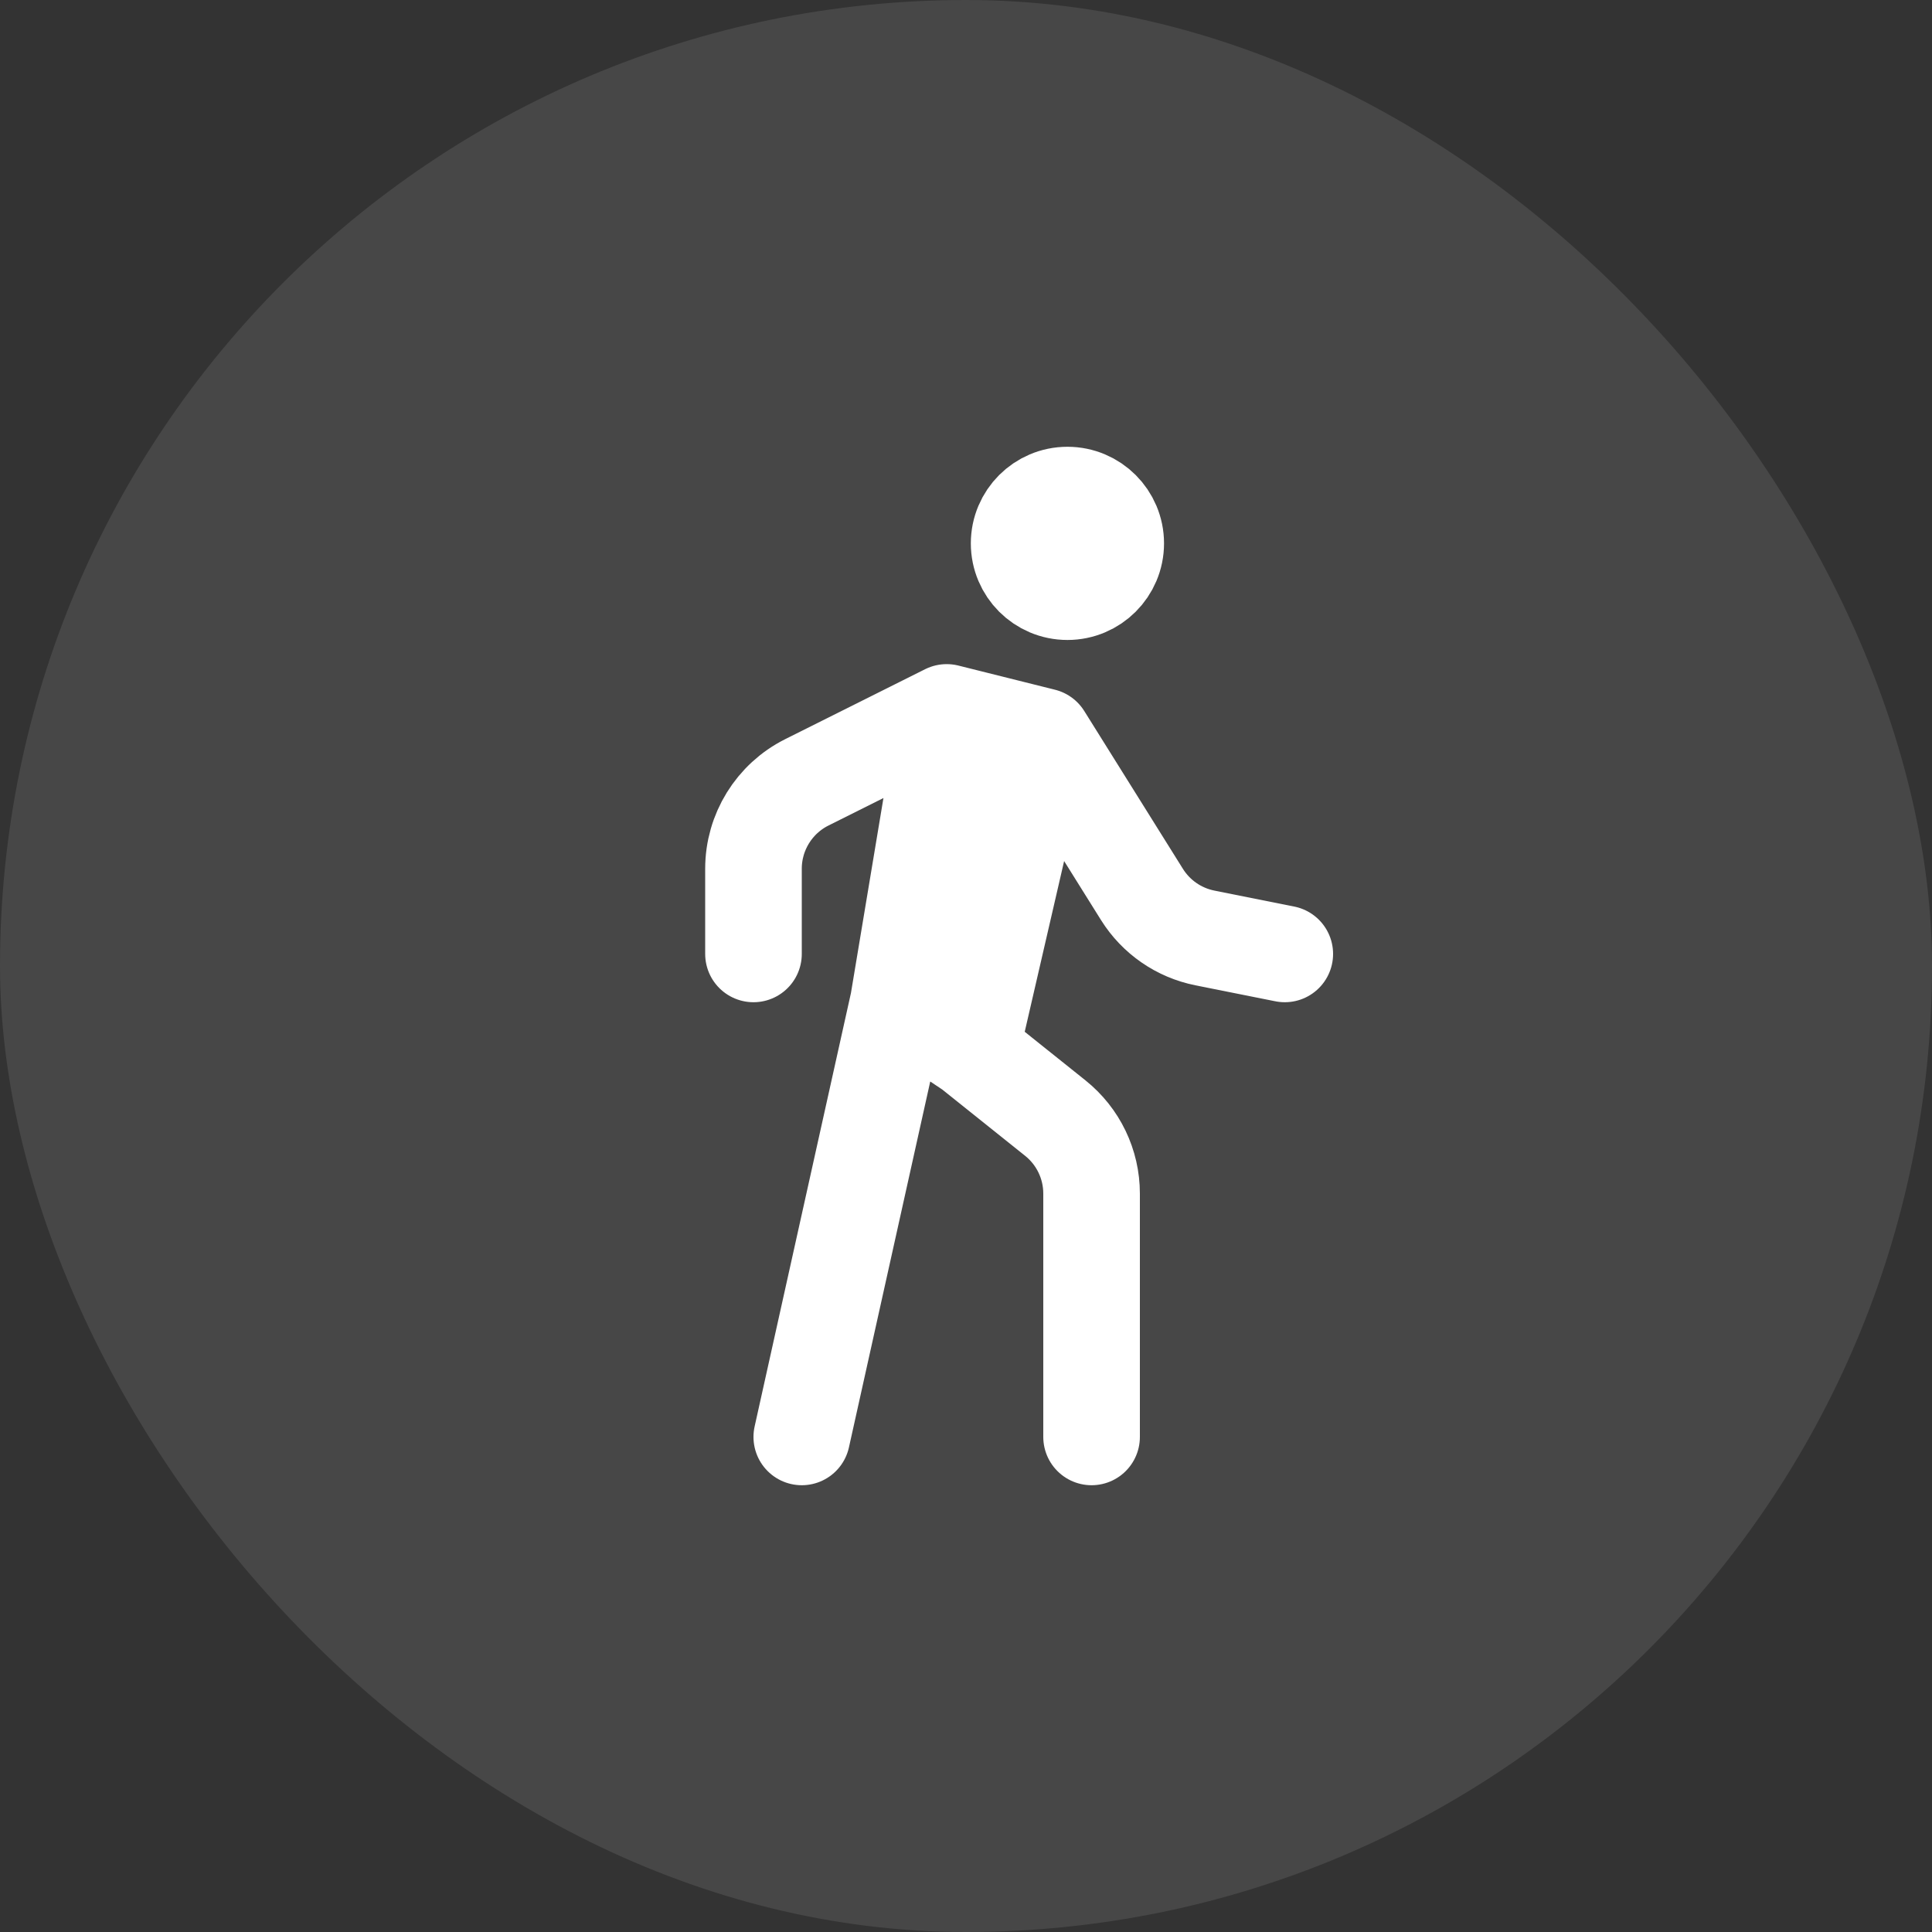 <svg width="60" height="60" viewBox="0 0 60 60" fill="none" xmlns="http://www.w3.org/2000/svg">
<rect x="0" y="0" width="60" height="60" fill="#333333" stroke="none"/>
<rect width="60" height="60" rx="30" fill="white" fill-opacity="0.1"/>
<path d="M33.9 44.625V37.067C33.9 36.156 33.486 35.294 32.774 34.724L30.15 32.625M30.15 32.625L32.4 22.875M30.15 32.625L27.9 31.125M32.4 22.875L29.4 22.125M32.4 22.875L35.464 27.777C35.902 28.478 36.609 28.967 37.419 29.129L39.9 29.625M27.9 31.125L29.4 22.125M27.9 31.125L24.9 44.625M29.4 22.125L25.058 24.296C24.042 24.804 23.4 25.843 23.4 26.979V29.625M34.65 16.875C34.65 17.703 33.978 18.375 33.15 18.375C32.322 18.375 31.65 17.703 31.65 16.875C31.65 16.047 32.322 15.375 33.15 15.375C33.978 15.375 34.65 16.047 34.65 16.875Z" stroke="white" stroke-width="3" stroke-linecap="round" stroke-linejoin="round"/>
</svg>
